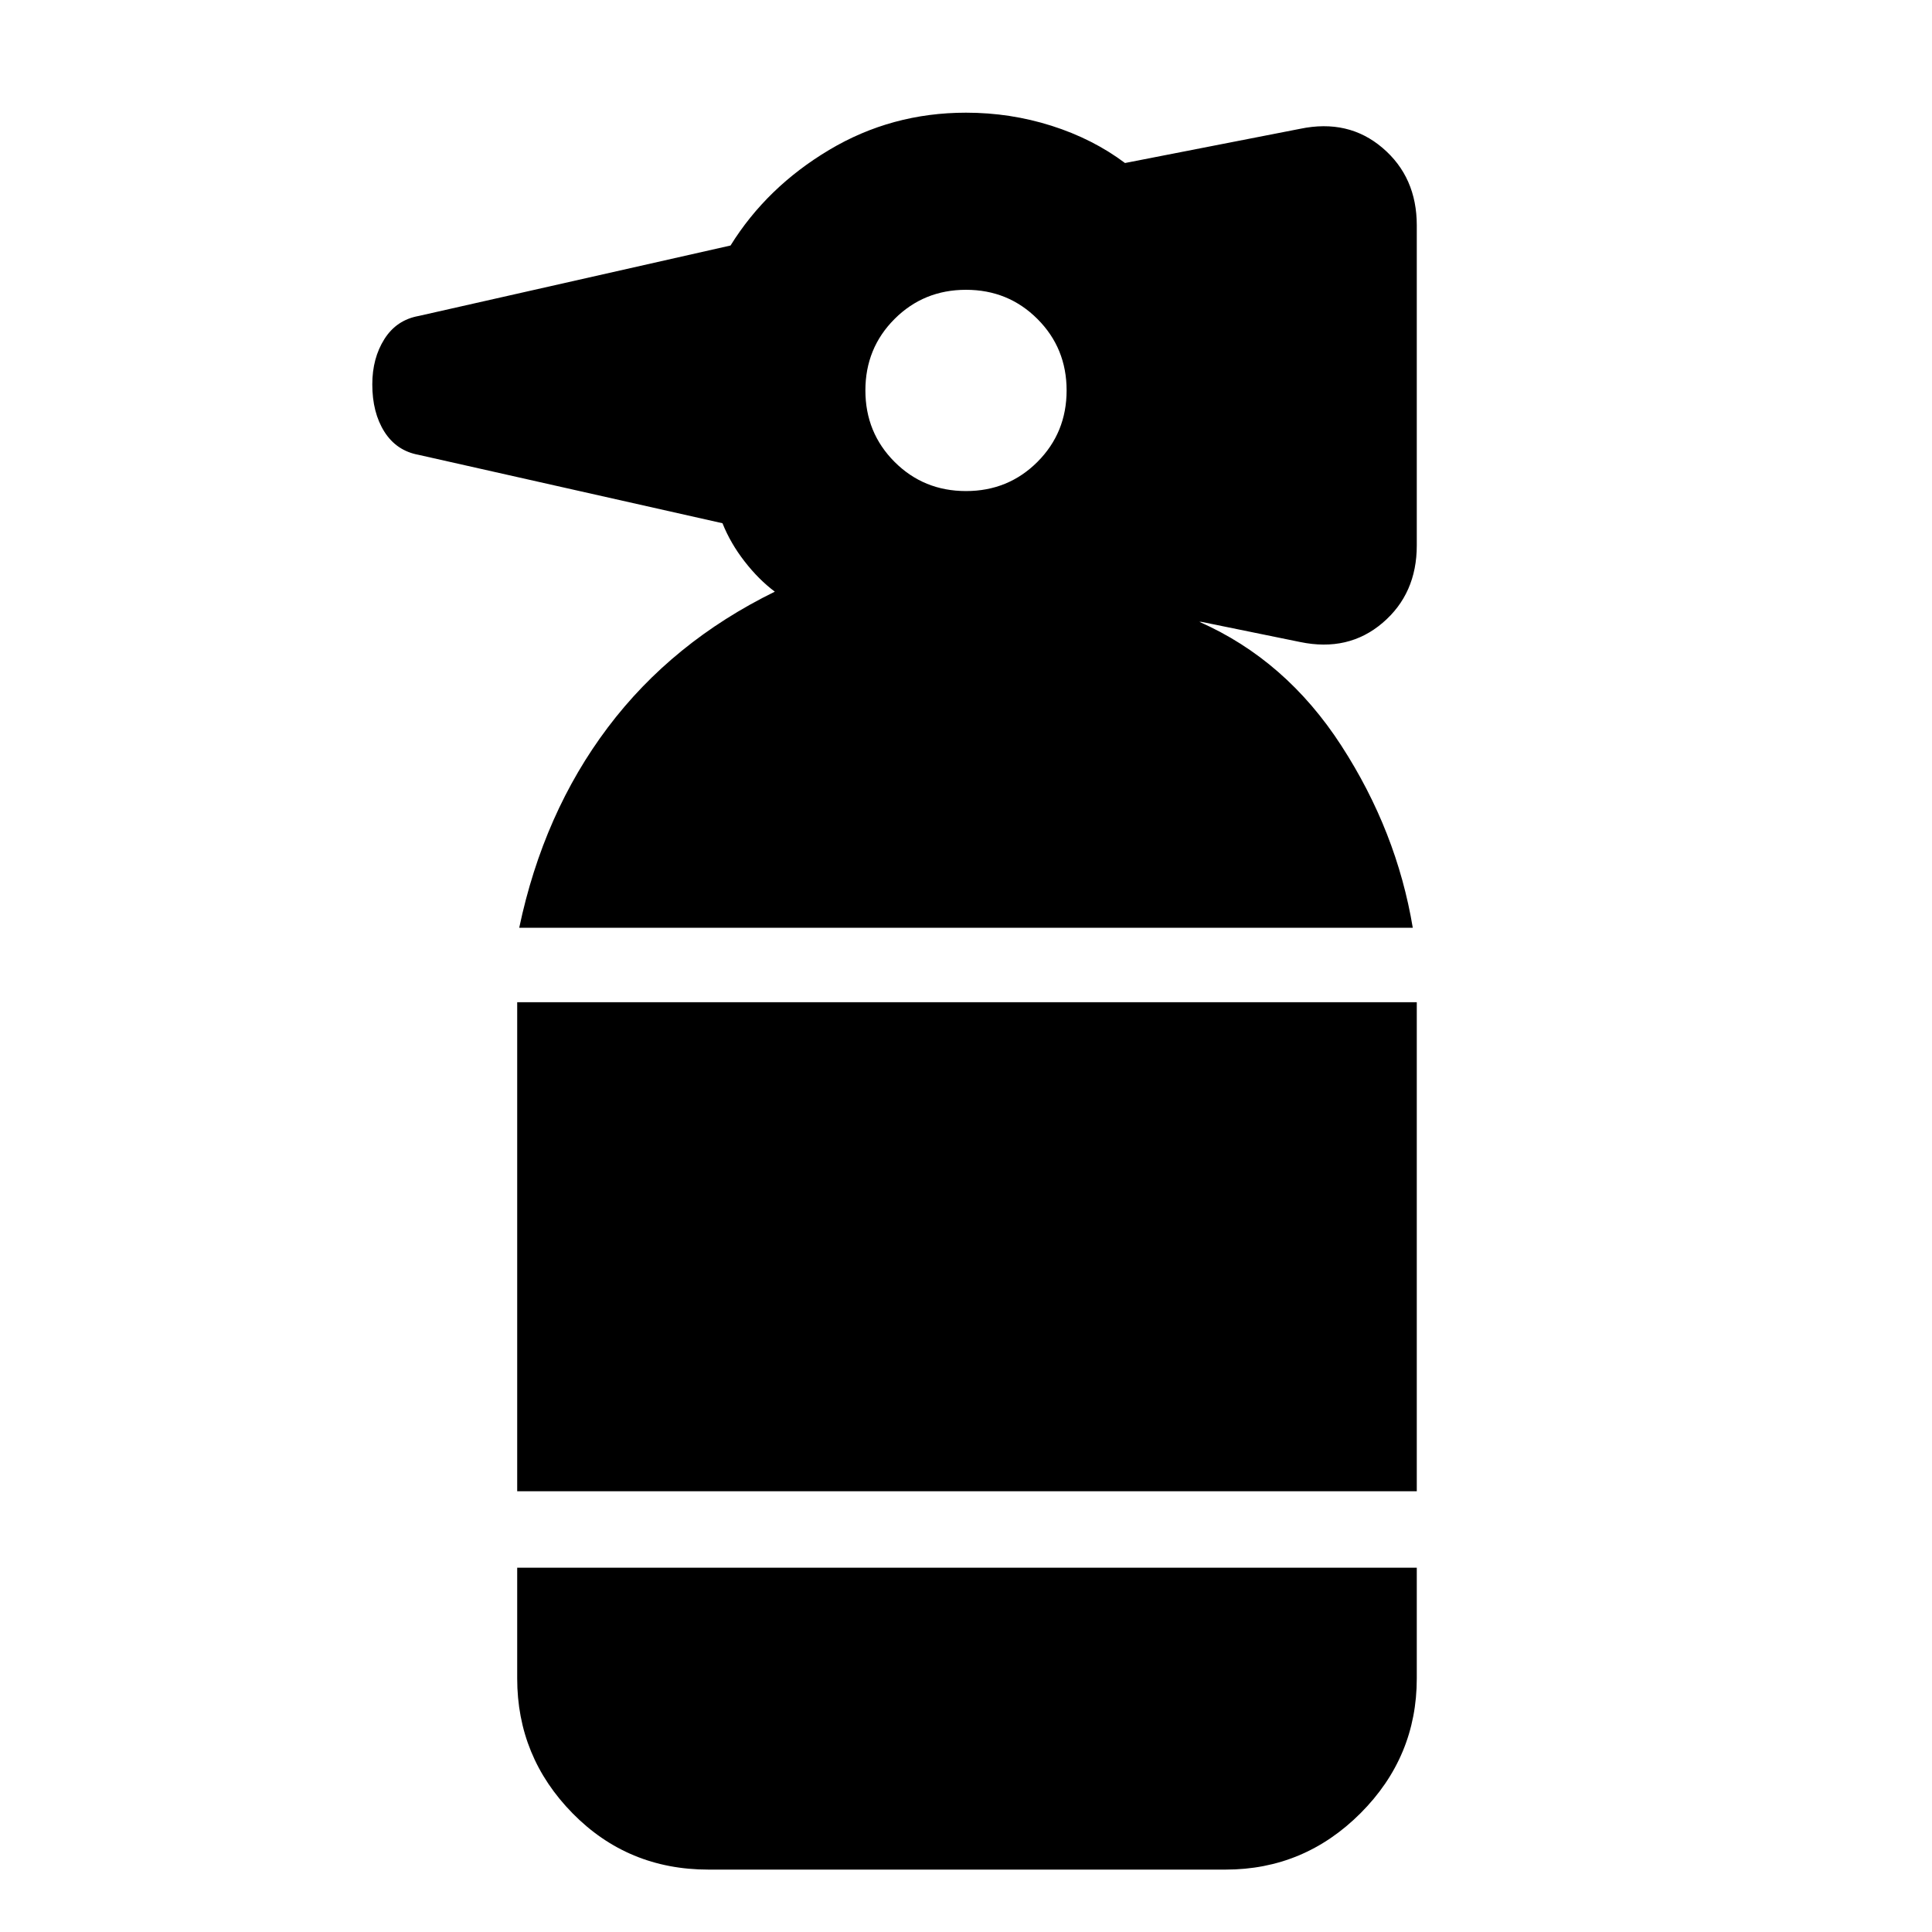 <svg xmlns="http://www.w3.org/2000/svg" height="40" width="40"><path d="M14.667 38.708q-1.667 0-2.813-1.166-1.146-1.167-1.146-2.792v-2.292h18.625v2.292q0 1.625-1.166 2.792-1.167 1.166-2.792 1.166Zm-3.959-7.833V20.75h18.625v10.125Zm.042-11.667q.5-2.375 1.833-4.145 1.334-1.771 3.459-2.813-.334-.25-.625-.625-.292-.375-.459-.792L8.667 9.417q-.459-.084-.709-.479-.25-.396-.25-.98 0-.541.25-.937t.709-.479l6.458-1.459q.75-1.208 2.042-1.979 1.291-.771 2.833-.771.917 0 1.771.271.854.271 1.521.771l3.625-.708q1-.209 1.708.396.708.604.708 1.604v6.625q0 1-.708 1.604-.708.604-1.708.396l-2.042-.417h-.042q1.792.792 2.938 2.563 1.146 1.77 1.479 3.77ZM20 10.167q.875 0 1.479-.604.604-.605.604-1.48t-.604-1.479Q20.875 6 20 6q-.875 0-1.479.604-.604.604-.604 1.479 0 .875.604 1.48.604.604 1.479.604Z"/></svg>